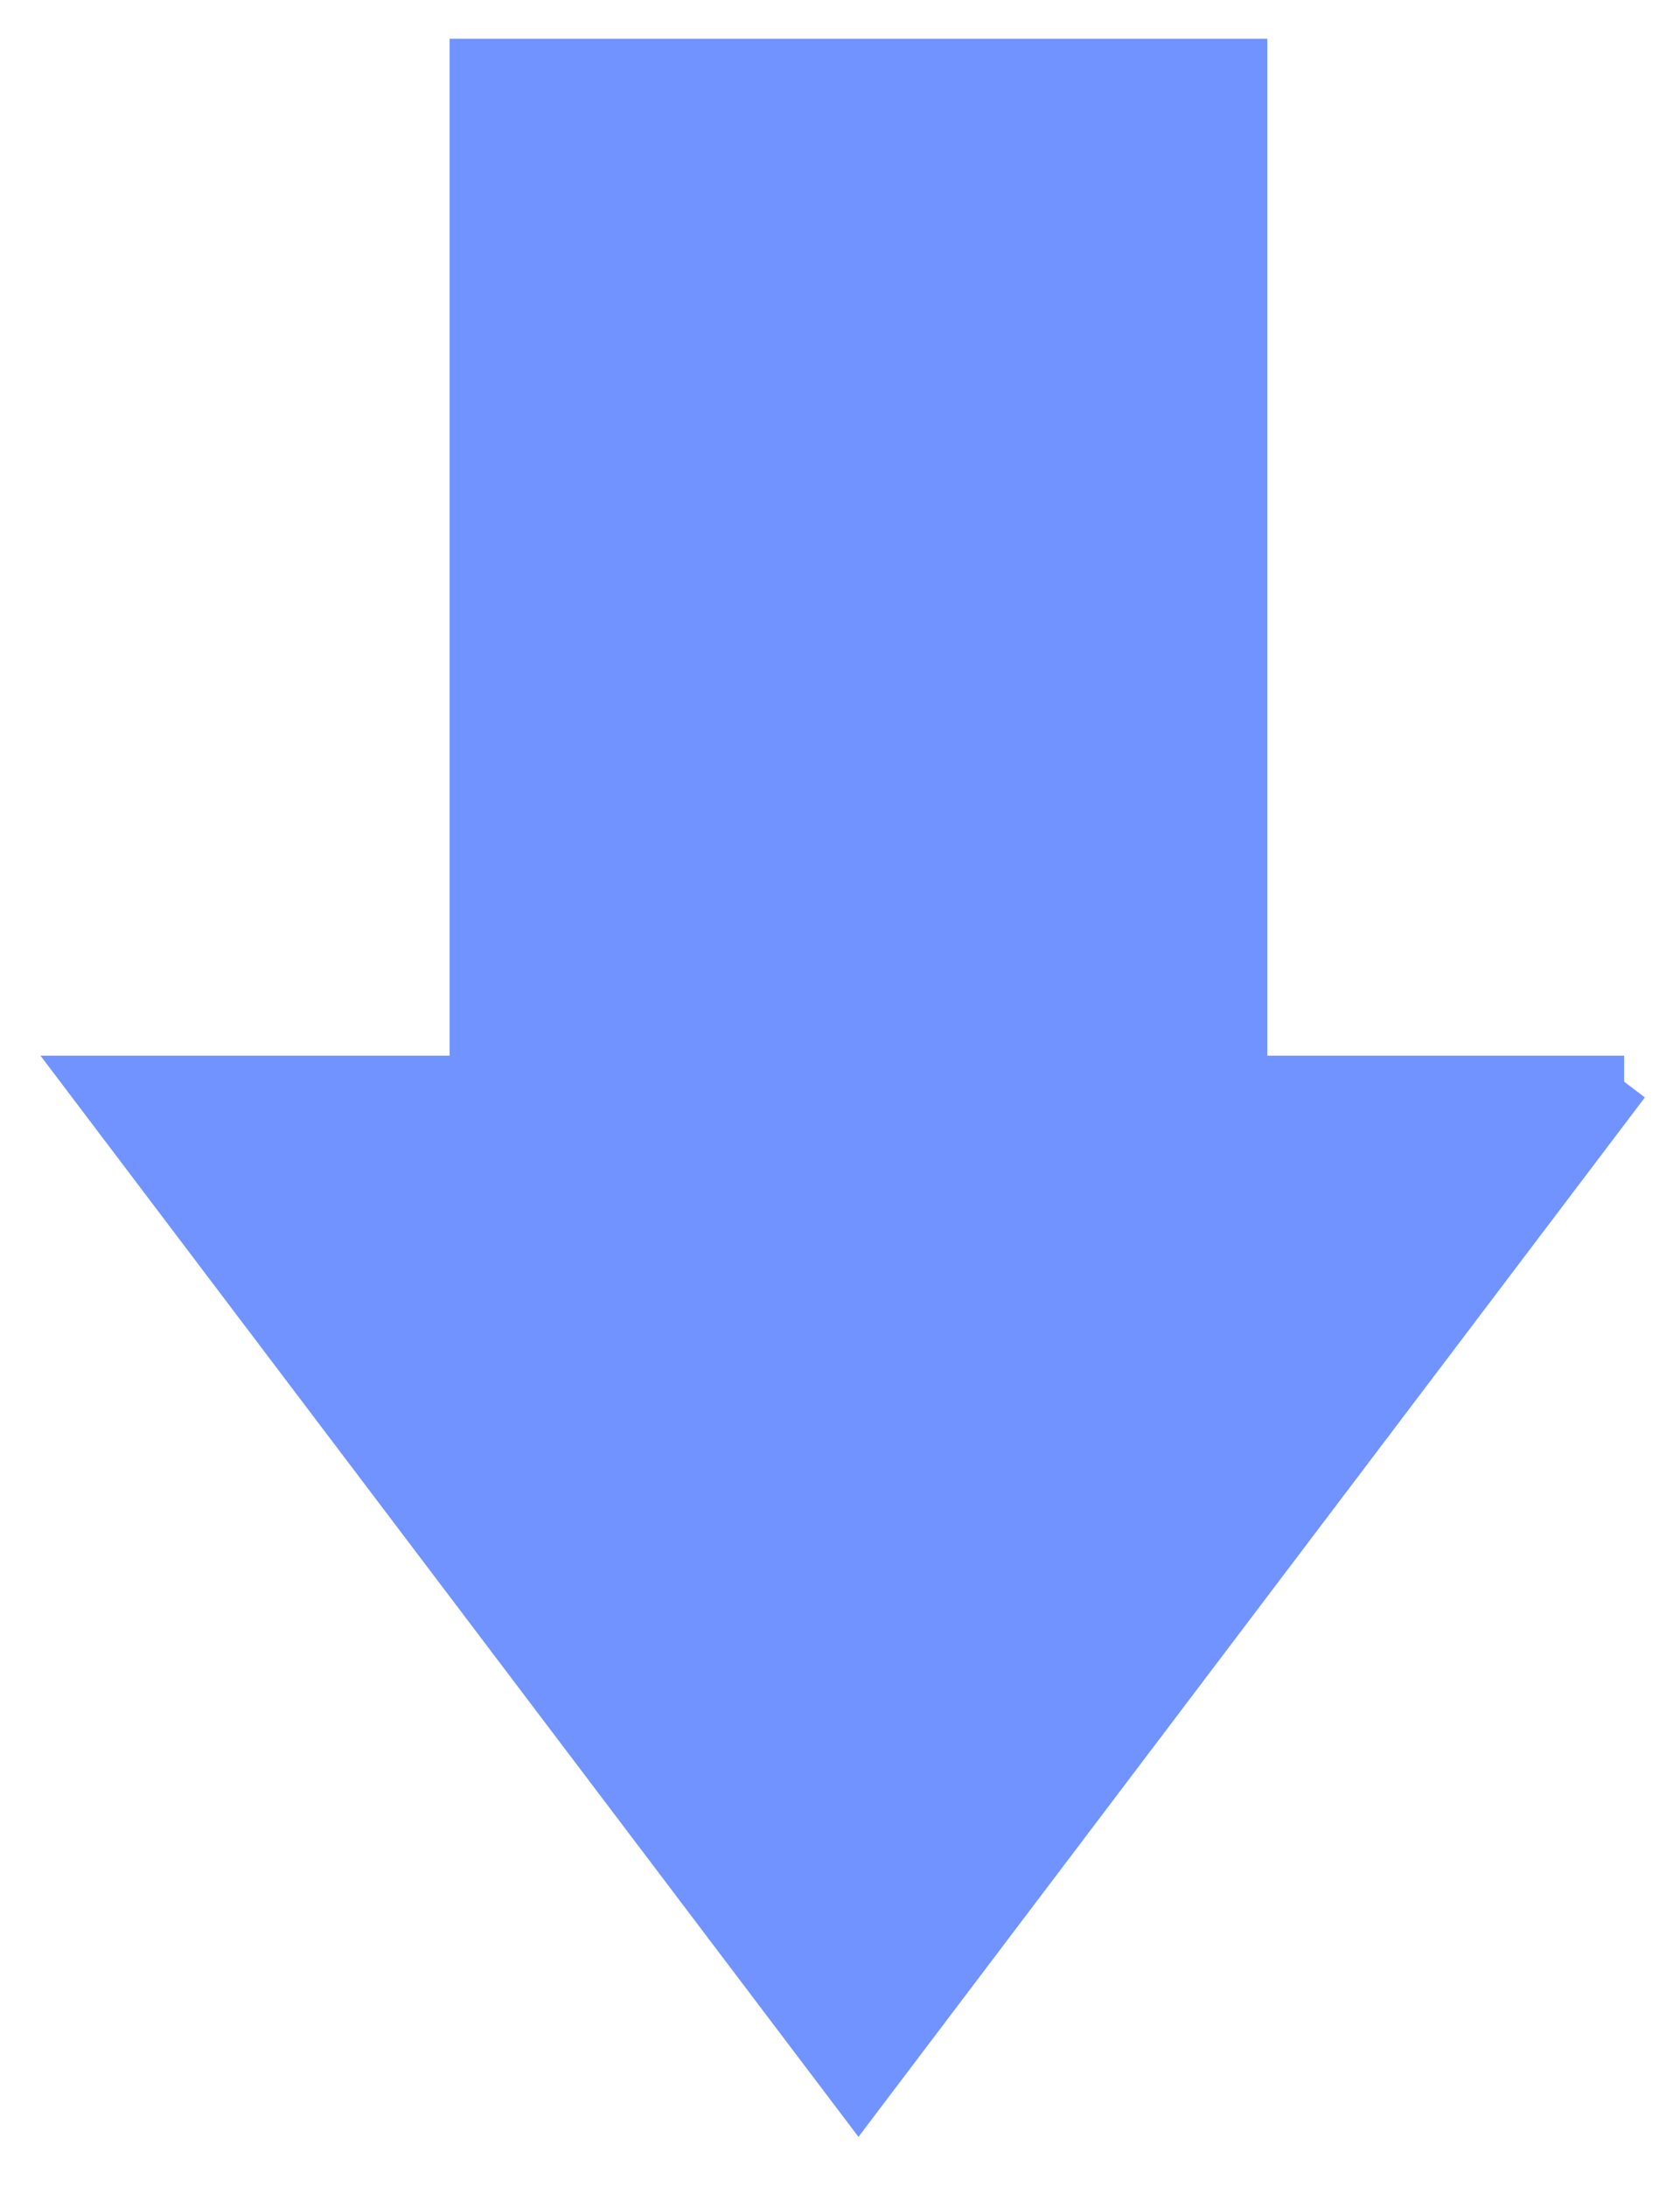 <svg width="226" height="294" xmlns="http://www.w3.org/2000/svg">
 <!-- Created with Method Draw - http://github.com/duopixel/Method-Draw/ -->

 <!-- <defs>
  <filter height="200%" width="200%" y="-50%" x="-50%" id="svg_1_blur">
   <feGaussianBlur stdDeviation="0" in="SourceGraphic"/>
  </filter>
 </defs> -->
 <g>
  <title>background</title>
  <rect fill="none" id="canvas_background" height="402" width="582" y="-1" x="-1"/>
 </g>
 <g>
  <title>Layer 1</title>
  <g transform="rotate(180 115.485,145.077) " id="svg_1">
   <!-- <title>Layer 1</title> -->
   <path id="svg_2" fill="#7193ff" stroke-width="7" d="m12.485,144.75l103,-136.041l103,136.041l-51.5,0l0,136.696l-103,0l0,-136.696l-51.5,0l-0,0z" stroke="#7193ff" class="raw-upvote"/>
  </g>
 </g>
</svg>